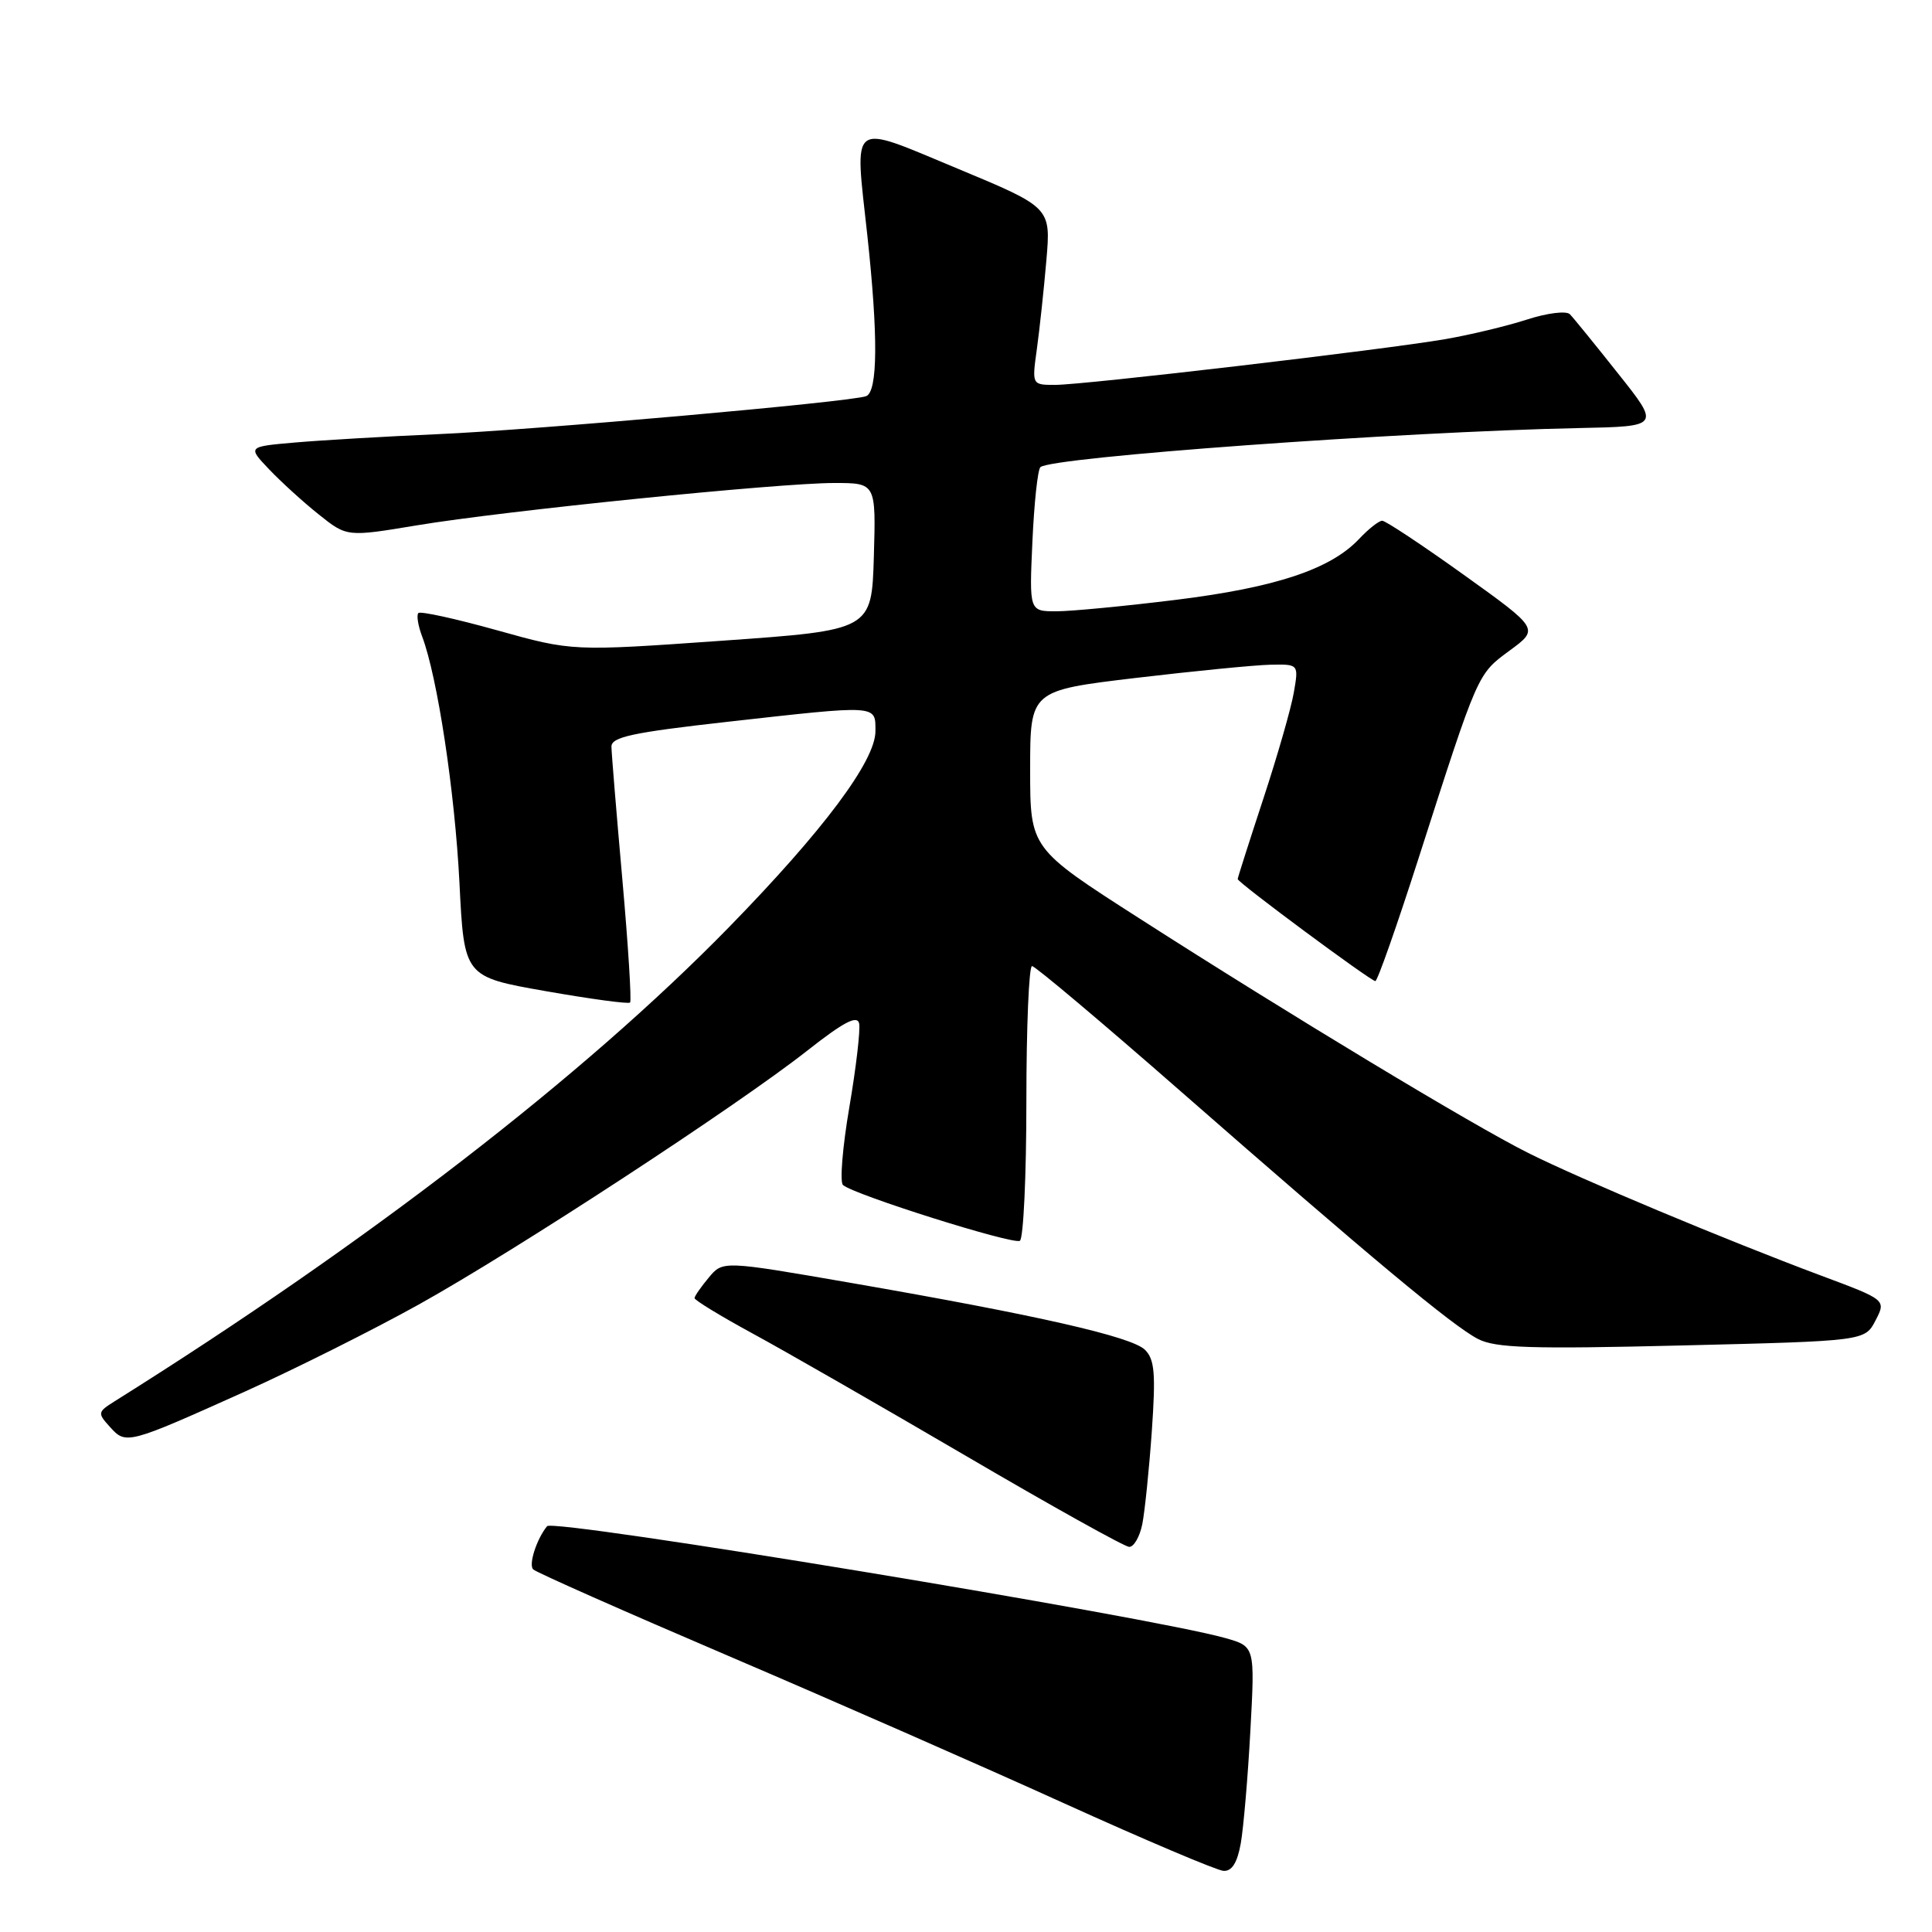 <?xml version="1.0" encoding="UTF-8" standalone="no"?>
<!DOCTYPE svg PUBLIC "-//W3C//DTD SVG 1.1//EN" "http://www.w3.org/Graphics/SVG/1.1/DTD/svg11.dtd" >
<svg xmlns="http://www.w3.org/2000/svg" xmlns:xlink="http://www.w3.org/1999/xlink" version="1.1" viewBox="0 0 256 256">
 <g >
 <path fill="currentColor"
d=" M 164.41 244.25 C 164.77 242.19 165.35 235.48 165.68 229.34 C 166.29 218.17 166.29 218.17 162.39 217.06 C 152.50 214.25 73.33 201.19 72.49 202.23 C 71.08 203.97 70.00 207.38 70.66 207.96 C 71.12 208.38 82.75 213.53 96.50 219.41 C 110.25 225.29 130.28 234.08 141.00 238.95 C 151.72 243.81 161.23 247.84 162.12 247.90 C 163.23 247.97 163.95 246.83 164.41 244.25 Z  M 151.36 201.96 C 151.69 200.29 152.26 194.76 152.62 189.67 C 153.15 182.03 153.00 180.14 151.72 178.86 C 149.97 177.12 137.51 174.28 112.64 169.97 C 95.78 167.05 95.78 167.05 93.92 169.28 C 92.90 170.50 92.05 171.72 92.03 172.00 C 92.02 172.28 95.49 174.39 99.75 176.71 C 104.01 179.02 116.72 186.32 128.00 192.92 C 139.28 199.53 149.01 204.95 149.62 204.97 C 150.24 204.99 151.02 203.63 151.36 201.96 Z  M 32.50 184.37 C 39.09 181.40 49.44 176.22 55.50 172.85 C 68.36 165.69 97.65 146.55 107.00 139.19 C 111.79 135.42 113.59 134.48 113.84 135.61 C 114.02 136.45 113.44 141.45 112.54 146.72 C 111.64 151.99 111.26 156.63 111.70 157.02 C 113.12 158.30 134.25 164.96 135.14 164.41 C 135.61 164.12 136.00 155.81 136.00 145.94 C 136.00 136.07 136.34 128.00 136.75 128.01 C 137.16 128.01 146.05 135.50 156.50 144.65 C 181.67 166.68 192.44 175.66 195.84 177.42 C 198.16 178.62 202.81 178.77 222.88 178.28 C 247.11 177.69 247.11 177.69 248.52 174.96 C 249.93 172.24 249.93 172.24 241.21 168.99 C 228.70 164.31 209.50 156.28 202.51 152.78 C 195.26 149.17 170.87 134.45 151.00 121.71 C 136.50 112.42 136.50 112.42 136.50 101.96 C 136.50 91.50 136.50 91.50 150.50 89.83 C 158.20 88.92 166.21 88.13 168.30 88.08 C 172.09 88.00 172.09 88.00 171.44 91.75 C 171.09 93.81 169.27 100.15 167.40 105.83 C 165.53 111.52 164.00 116.31 164.00 116.48 C 164.00 116.94 181.63 130.00 182.24 130.00 C 182.52 130.00 185.09 122.69 187.96 113.75 C 195.91 88.98 195.74 89.37 200.04 86.20 C 203.95 83.33 203.95 83.33 193.95 76.16 C 188.45 72.22 183.59 69.00 183.15 69.00 C 182.71 69.00 181.33 70.09 180.08 71.42 C 176.31 75.42 169.05 77.84 155.91 79.47 C 149.12 80.31 141.95 81.00 139.97 81.00 C 136.38 81.00 136.38 81.00 136.80 71.75 C 137.03 66.66 137.50 62.23 137.86 61.90 C 139.30 60.57 185.54 57.21 209.24 56.72 C 219.98 56.50 219.98 56.50 214.41 49.50 C 211.36 45.65 208.48 42.11 208.02 41.64 C 207.55 41.16 205.03 41.47 202.34 42.34 C 199.68 43.20 194.80 44.37 191.50 44.94 C 183.37 46.34 143.64 51.00 139.81 51.00 C 136.73 51.00 136.73 51.00 137.39 46.25 C 137.75 43.64 138.32 38.35 138.65 34.49 C 139.25 27.49 139.25 27.49 126.88 22.34 C 112.39 16.32 113.24 15.70 114.92 31.13 C 116.37 44.51 116.32 51.95 114.75 52.50 C 112.53 53.28 70.89 56.97 58.00 57.53 C 51.12 57.83 42.64 58.33 39.15 58.63 C 32.80 59.18 32.80 59.18 35.65 62.18 C 37.22 63.83 40.18 66.53 42.24 68.17 C 45.97 71.15 45.97 71.15 55.24 69.61 C 66.84 67.68 103.14 64.00 110.54 64.00 C 116.07 64.00 116.07 64.00 115.79 73.75 C 115.50 83.50 115.50 83.50 95.67 84.90 C 75.83 86.30 75.83 86.30 65.88 83.52 C 60.41 81.99 55.71 80.96 55.44 81.23 C 55.17 81.50 55.39 82.89 55.93 84.32 C 57.96 89.67 60.27 104.90 60.88 116.97 C 61.50 129.43 61.50 129.43 72.30 131.33 C 78.24 132.37 83.28 133.06 83.49 132.84 C 83.70 132.63 83.24 125.26 82.46 116.48 C 81.68 107.69 81.03 99.80 81.02 98.94 C 81.00 97.66 83.79 97.06 96.25 95.66 C 116.50 93.39 116.00 93.36 116.00 96.89 C 116.00 100.82 109.11 110.03 96.60 122.85 C 77.33 142.58 48.71 164.67 15.17 185.69 C 12.93 187.10 12.90 187.24 14.58 189.09 C 16.70 191.44 16.88 191.39 32.50 184.37 Z "/>
</g>
</svg>